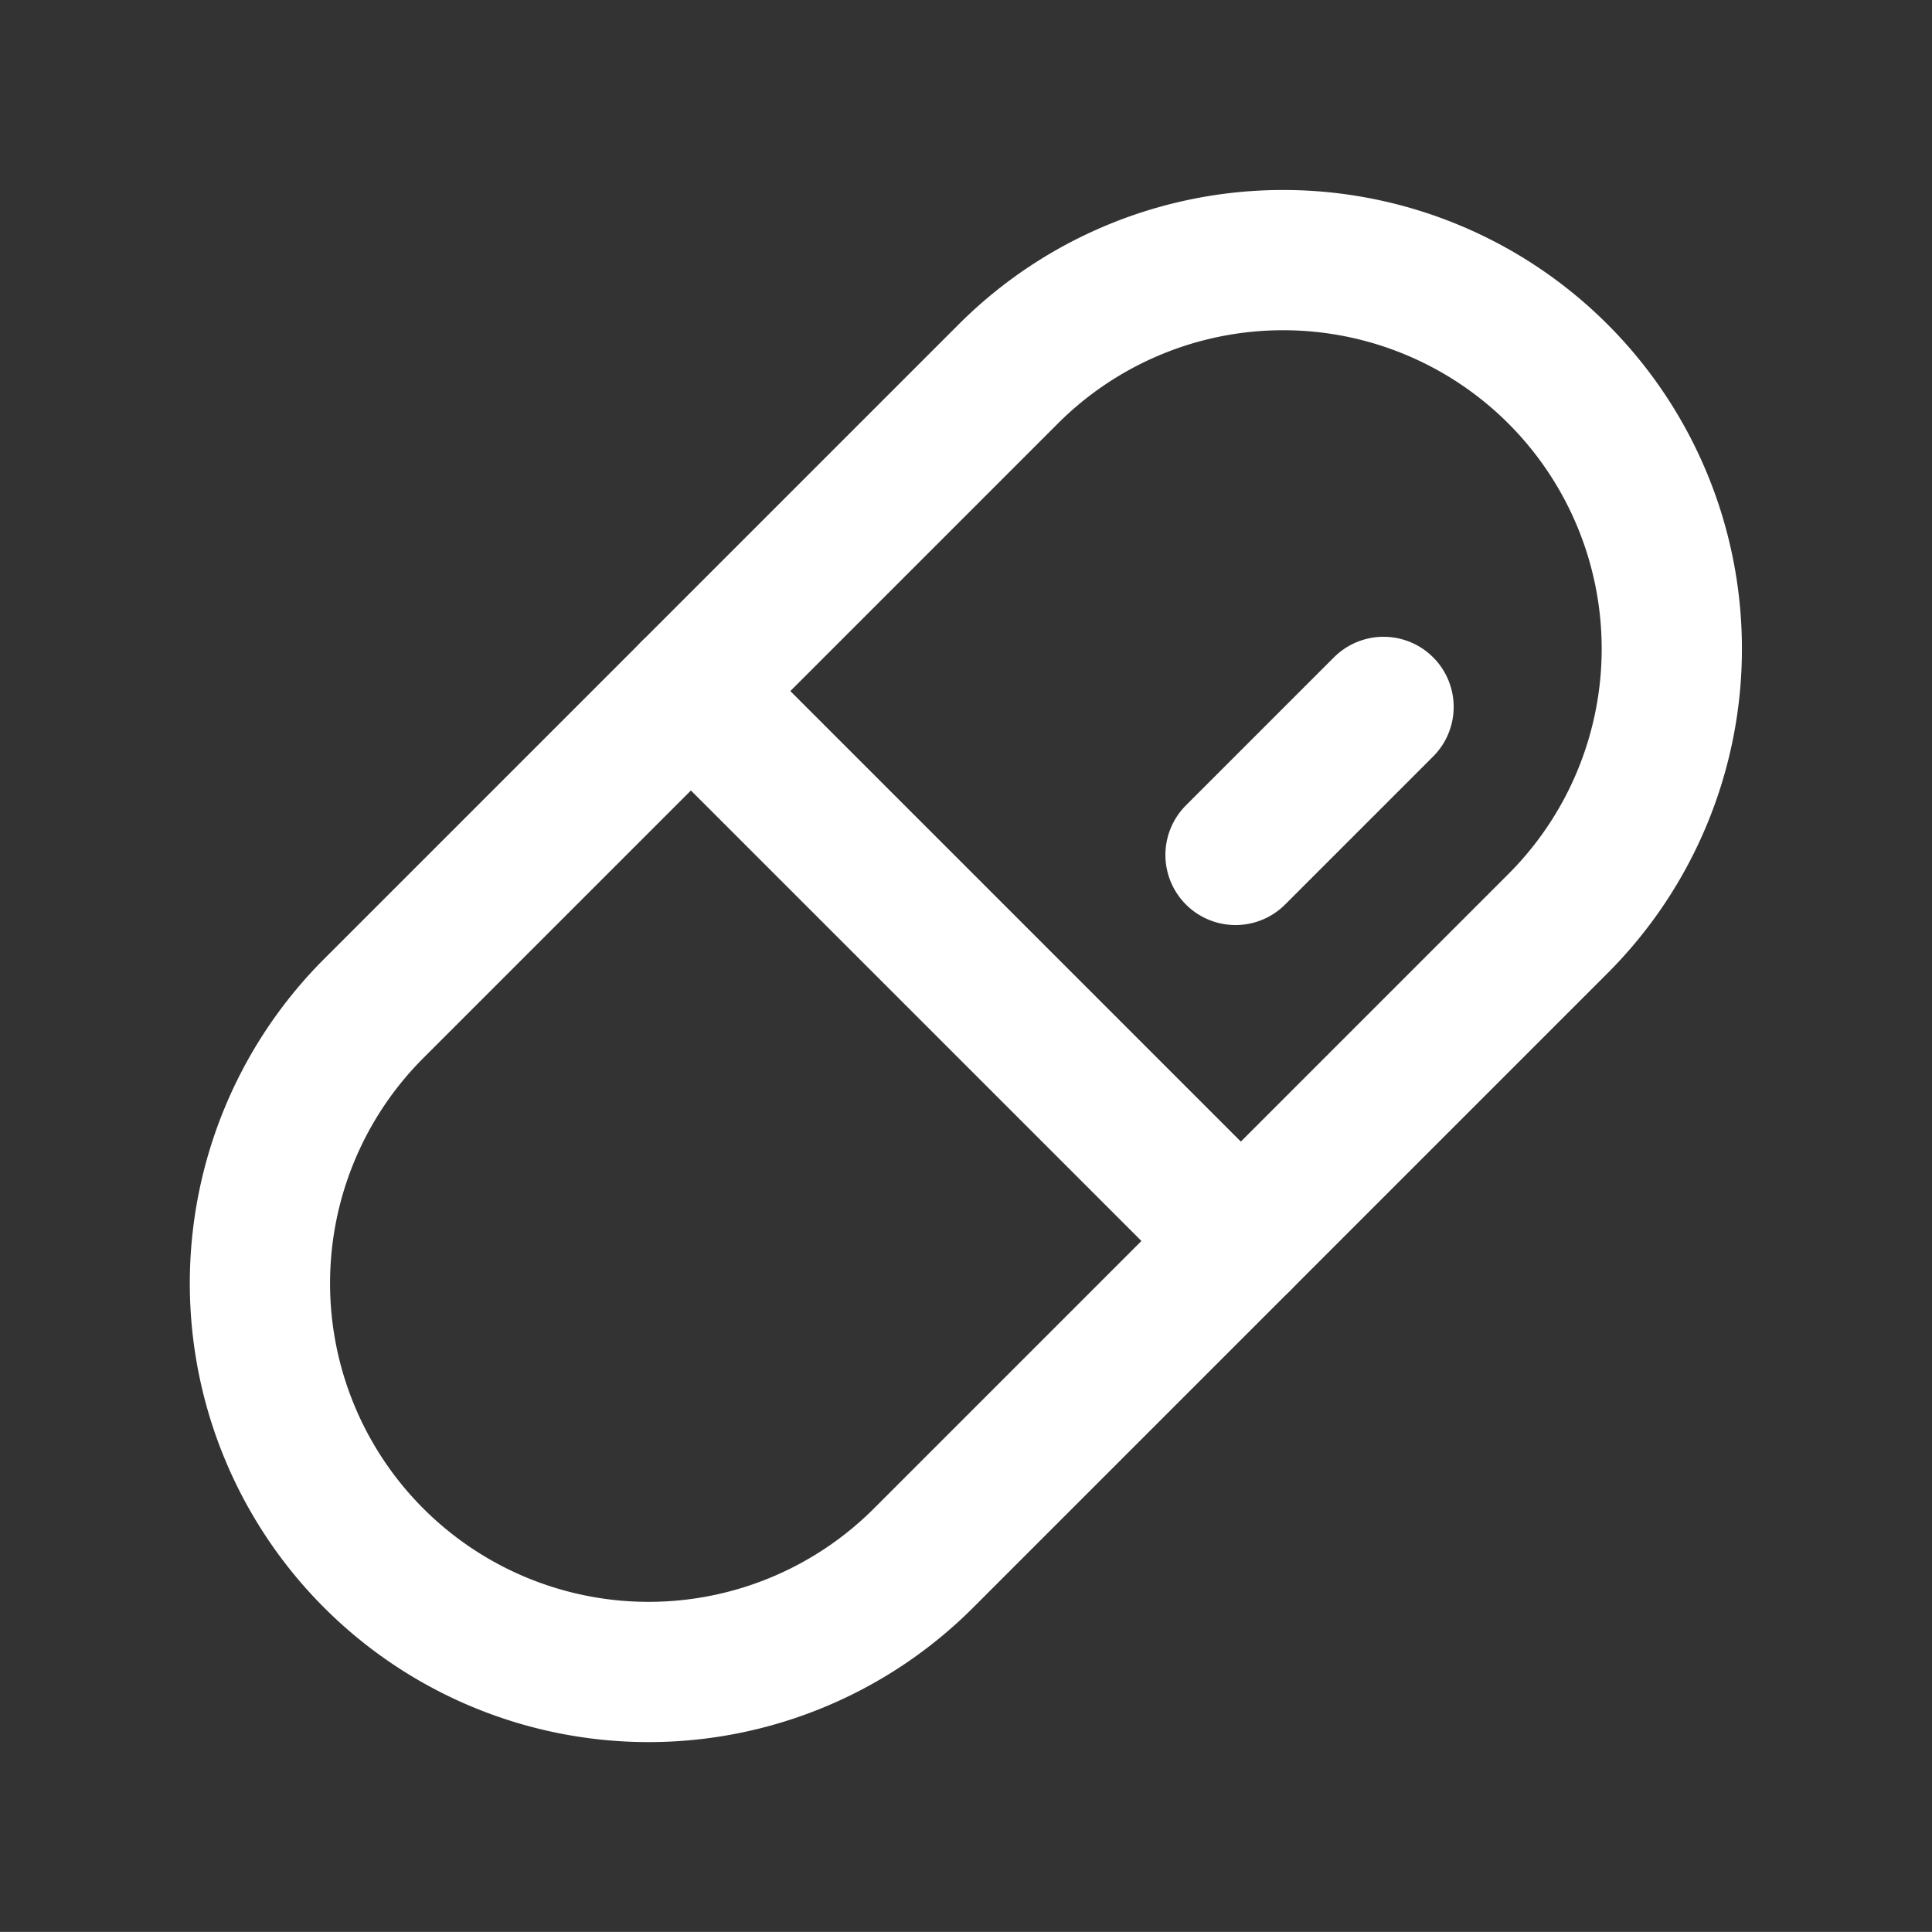 <svg xmlns="http://www.w3.org/2000/svg" width="20.663" height="20.662" viewBox="0 0 20.663 20.662">
  <rect x="0" y="0" width="20.663" height="20.662" fill="#333333" stroke="none"/>
  <g id="sideadm01_07" transform="translate(187.728 -220.915) rotate(45)">
    <path id="패스_20" data-name="패스 20" d="M1.5,20.167v4.8a4.157,4.157,0,0,0,8.314,0v-4.8Z" transform="translate(32.42 268.787)" fill="none" stroke="#fff" stroke-linecap="round" stroke-linejoin="round" stroke-width="1.5"/>
    <path id="패스_21" data-name="패스 21" d="M9.814,5.657a4.157,4.157,0,1,0-8.314,0v4.8H9.814Z" transform="translate(32.42 278.5)" fill="none" stroke="#fff" stroke-linecap="round" stroke-linejoin="round" stroke-width="1.5"/>
    <line id="선_11" data-name="선 11" y2="2.239" transform="translate(39.276 283.837)" fill="none" stroke="#fff" stroke-linecap="round" stroke-linejoin="round" stroke-width="1.5"/>
  </g>
</svg>
